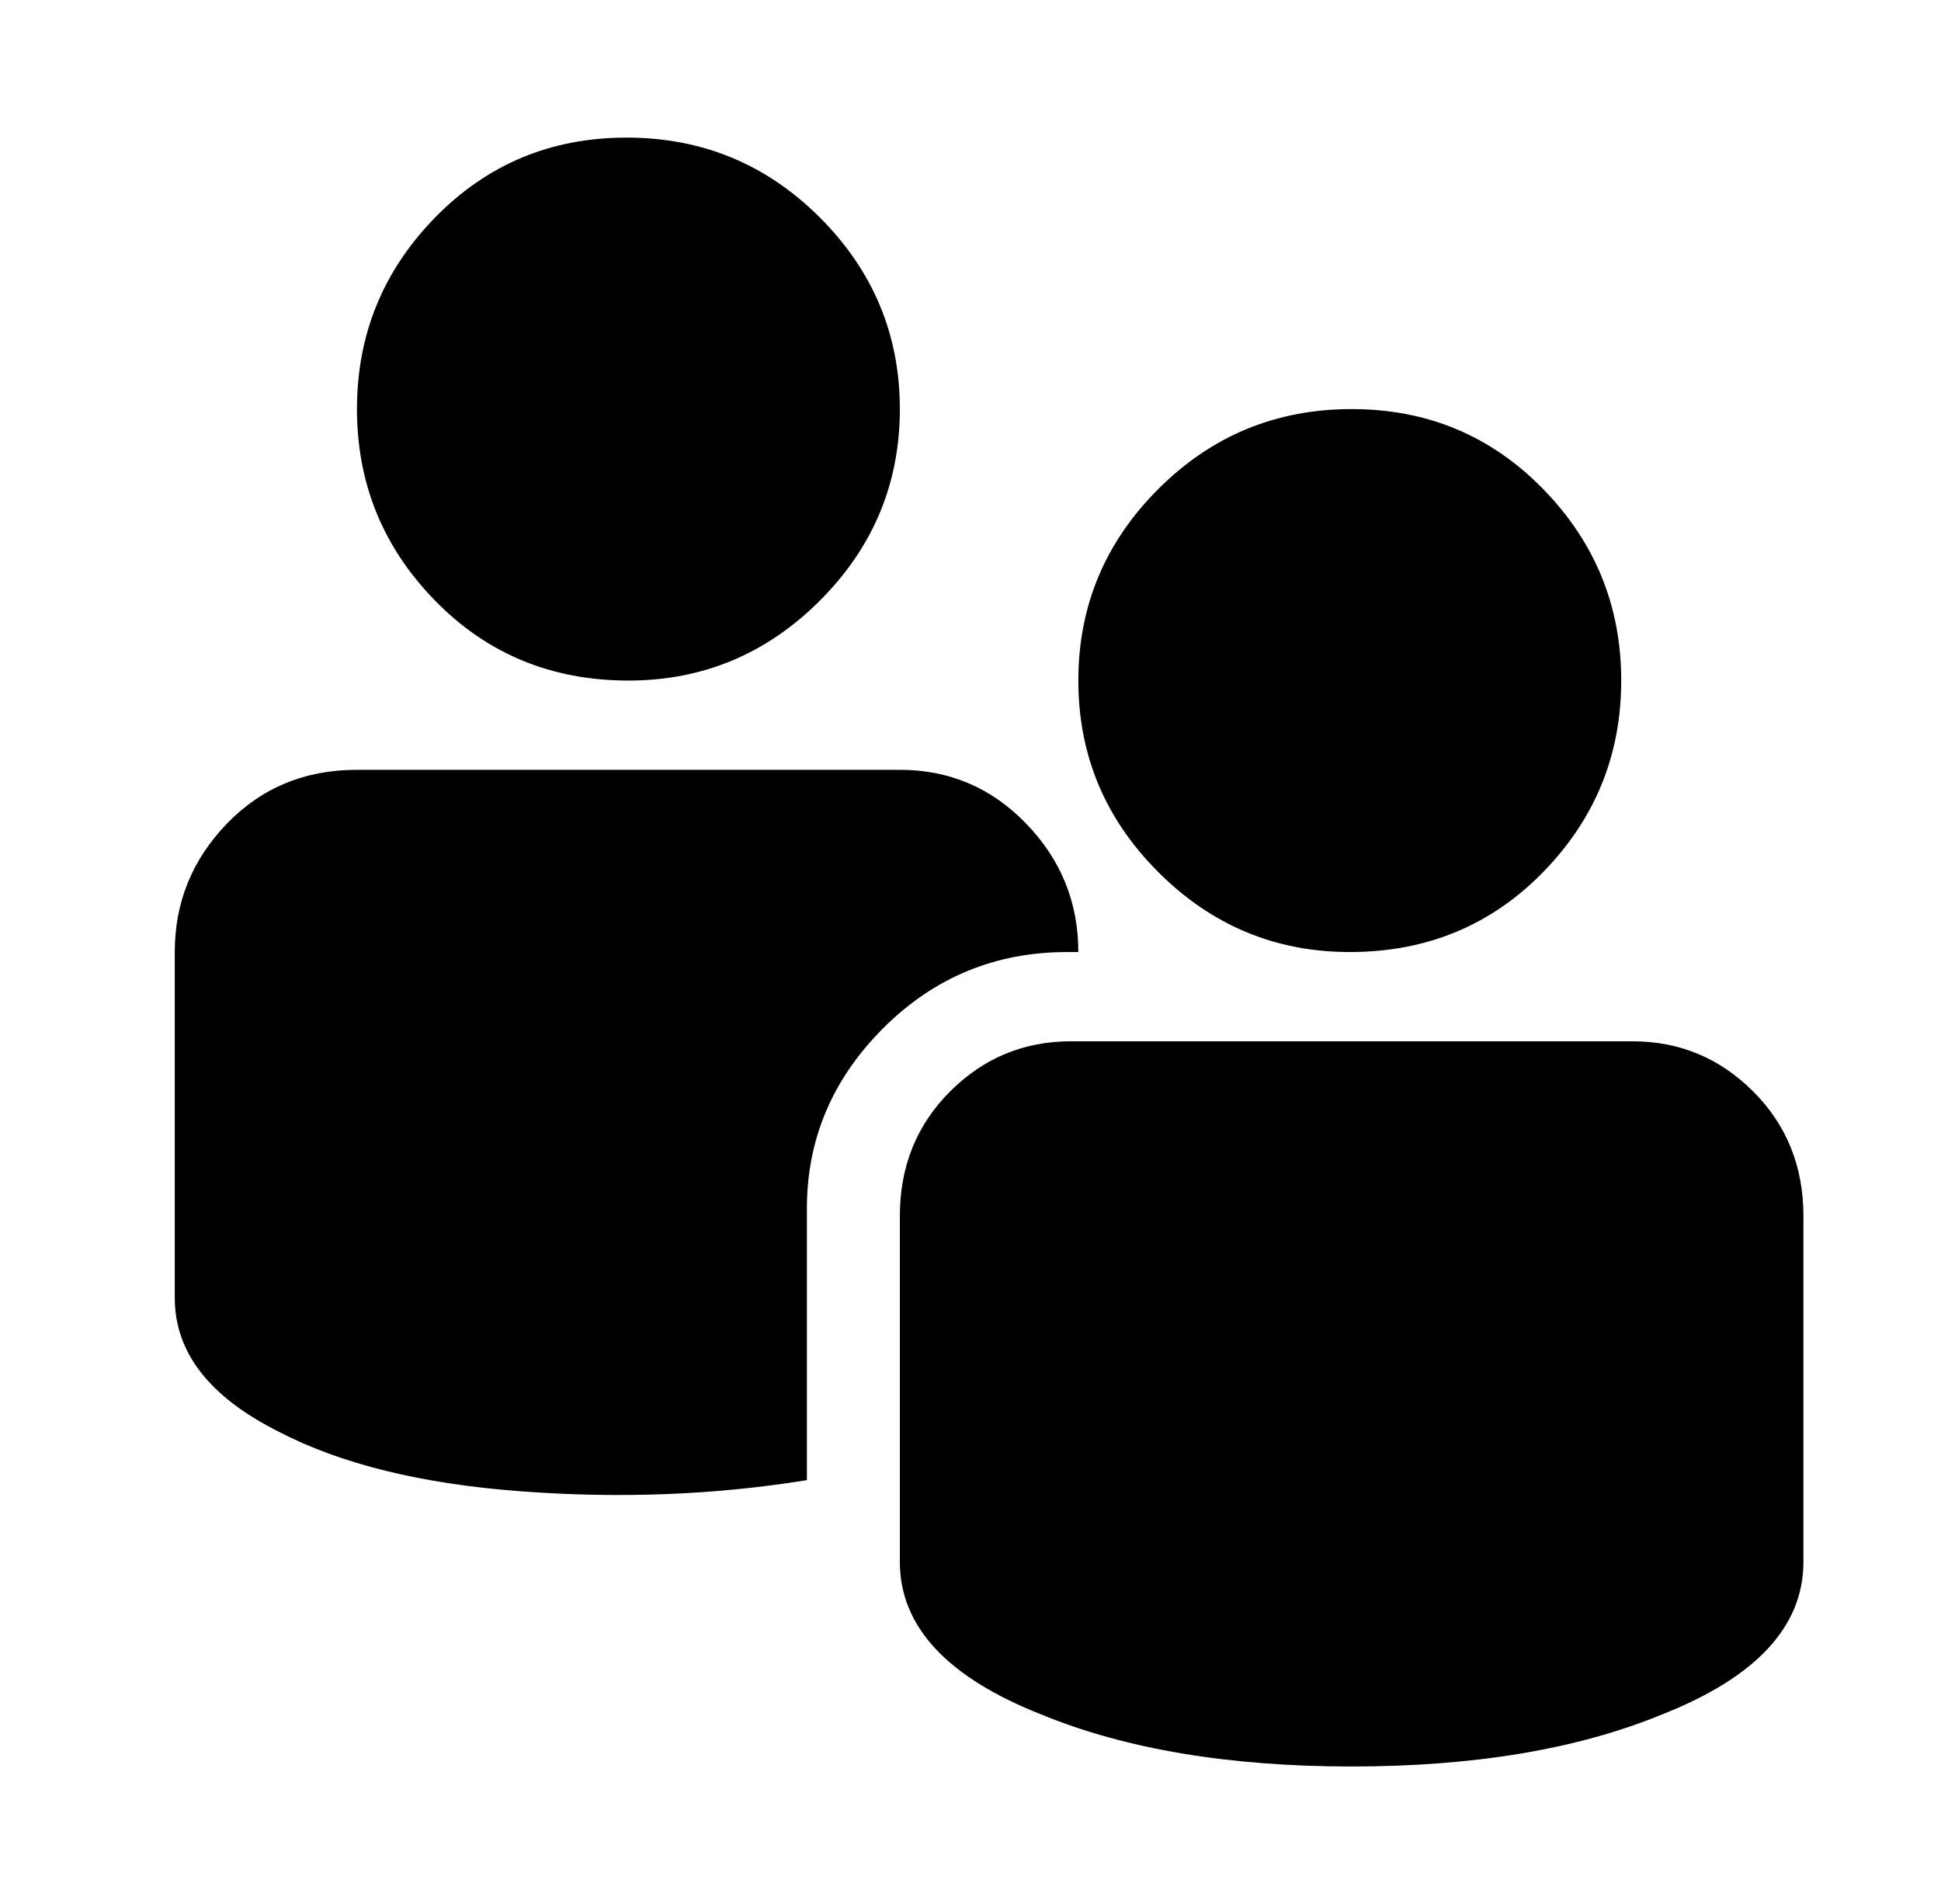 <?xml version="1.0" standalone="no"?>
<!DOCTYPE svg PUBLIC "-//W3C//DTD SVG 1.1//EN" "http://www.w3.org/Graphics/SVG/1.1/DTD/svg11.dtd" >
<svg xmlns="http://www.w3.org/2000/svg" xmlns:xlink="http://www.w3.org/1999/xlink" version="1.1" viewBox="-10 0 522 512">
   <path fill="currentColor"
d="M353 256q-30 0 -51.5 -21.5t-21.5 -51.5t21.5 -51.5t52 -21.5t51.5 21.5t21 51.5t-21 51.5t-52 21.5zM159 183q-31 0 -52 -21.5t-21 -51.5t21 -51.5t51.5 -21.5t52 21.5t21.5 51.5t-21.5 51.5t-51.5 21.5zM232 327q0 -20 13.5 -33.5t32.5 -13.5h151q19 0 32.5 13.5
t13.5 33.5v93q0 26 -38 41q-34 14 -83.5 14t-83.5 -14q-38 -15 -38 -41v-93zM280 256h-3q-29 0 -49.5 20.5t-20.5 48.5v73q-37 6 -77 3t-65 -16q-28 -14 -28 -36v-93q0 -20 14 -34.5t35 -14.5h146q20 0 34 14.5t14 34.5z" />
</svg>
